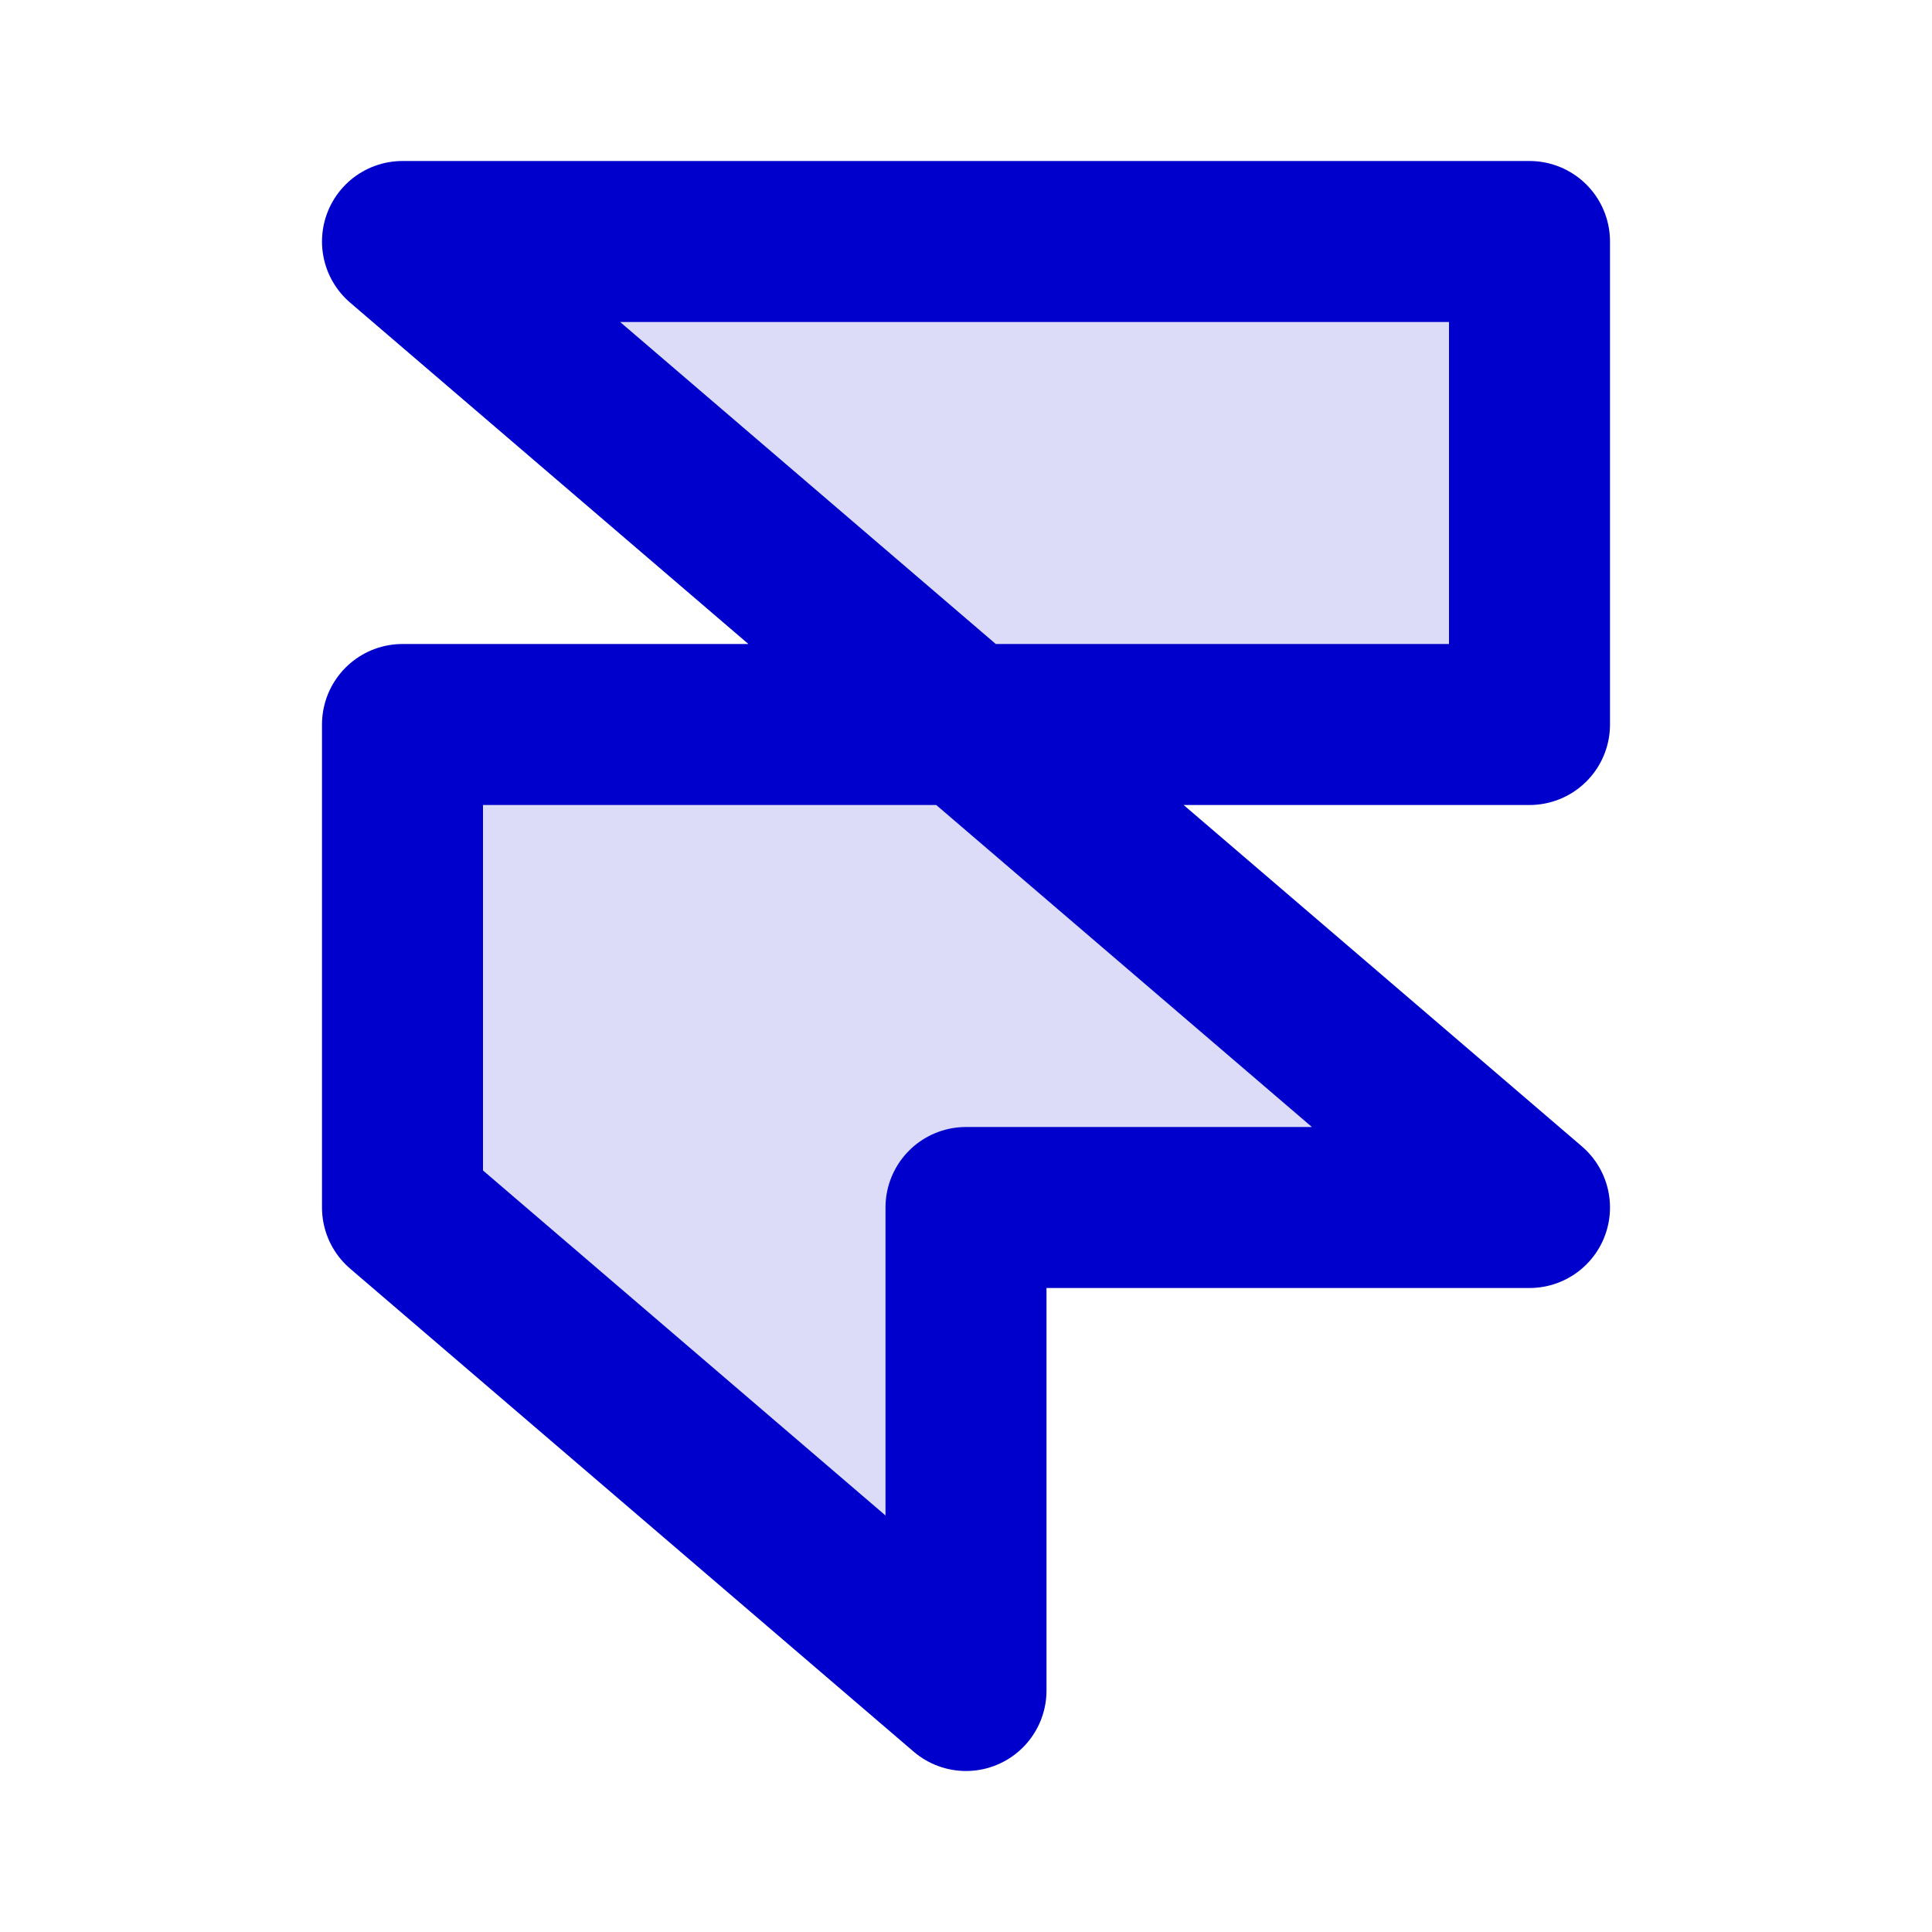 <svg width="24" height="24" viewBox="0 0 24 24" fill="none" xmlns="http://www.w3.org/2000/svg">
<path opacity="0.14" d="M12 15V21L5 15V9H12L5 3H19V9H12L19 15H12Z" fill="#0000CC"/>
<path d="M12 21V15H19L12 9L5 3H19V9H5V15L12 21Z" stroke="#0000CC" stroke-width="2" stroke-linecap="round" stroke-linejoin="round"/>
</svg>

